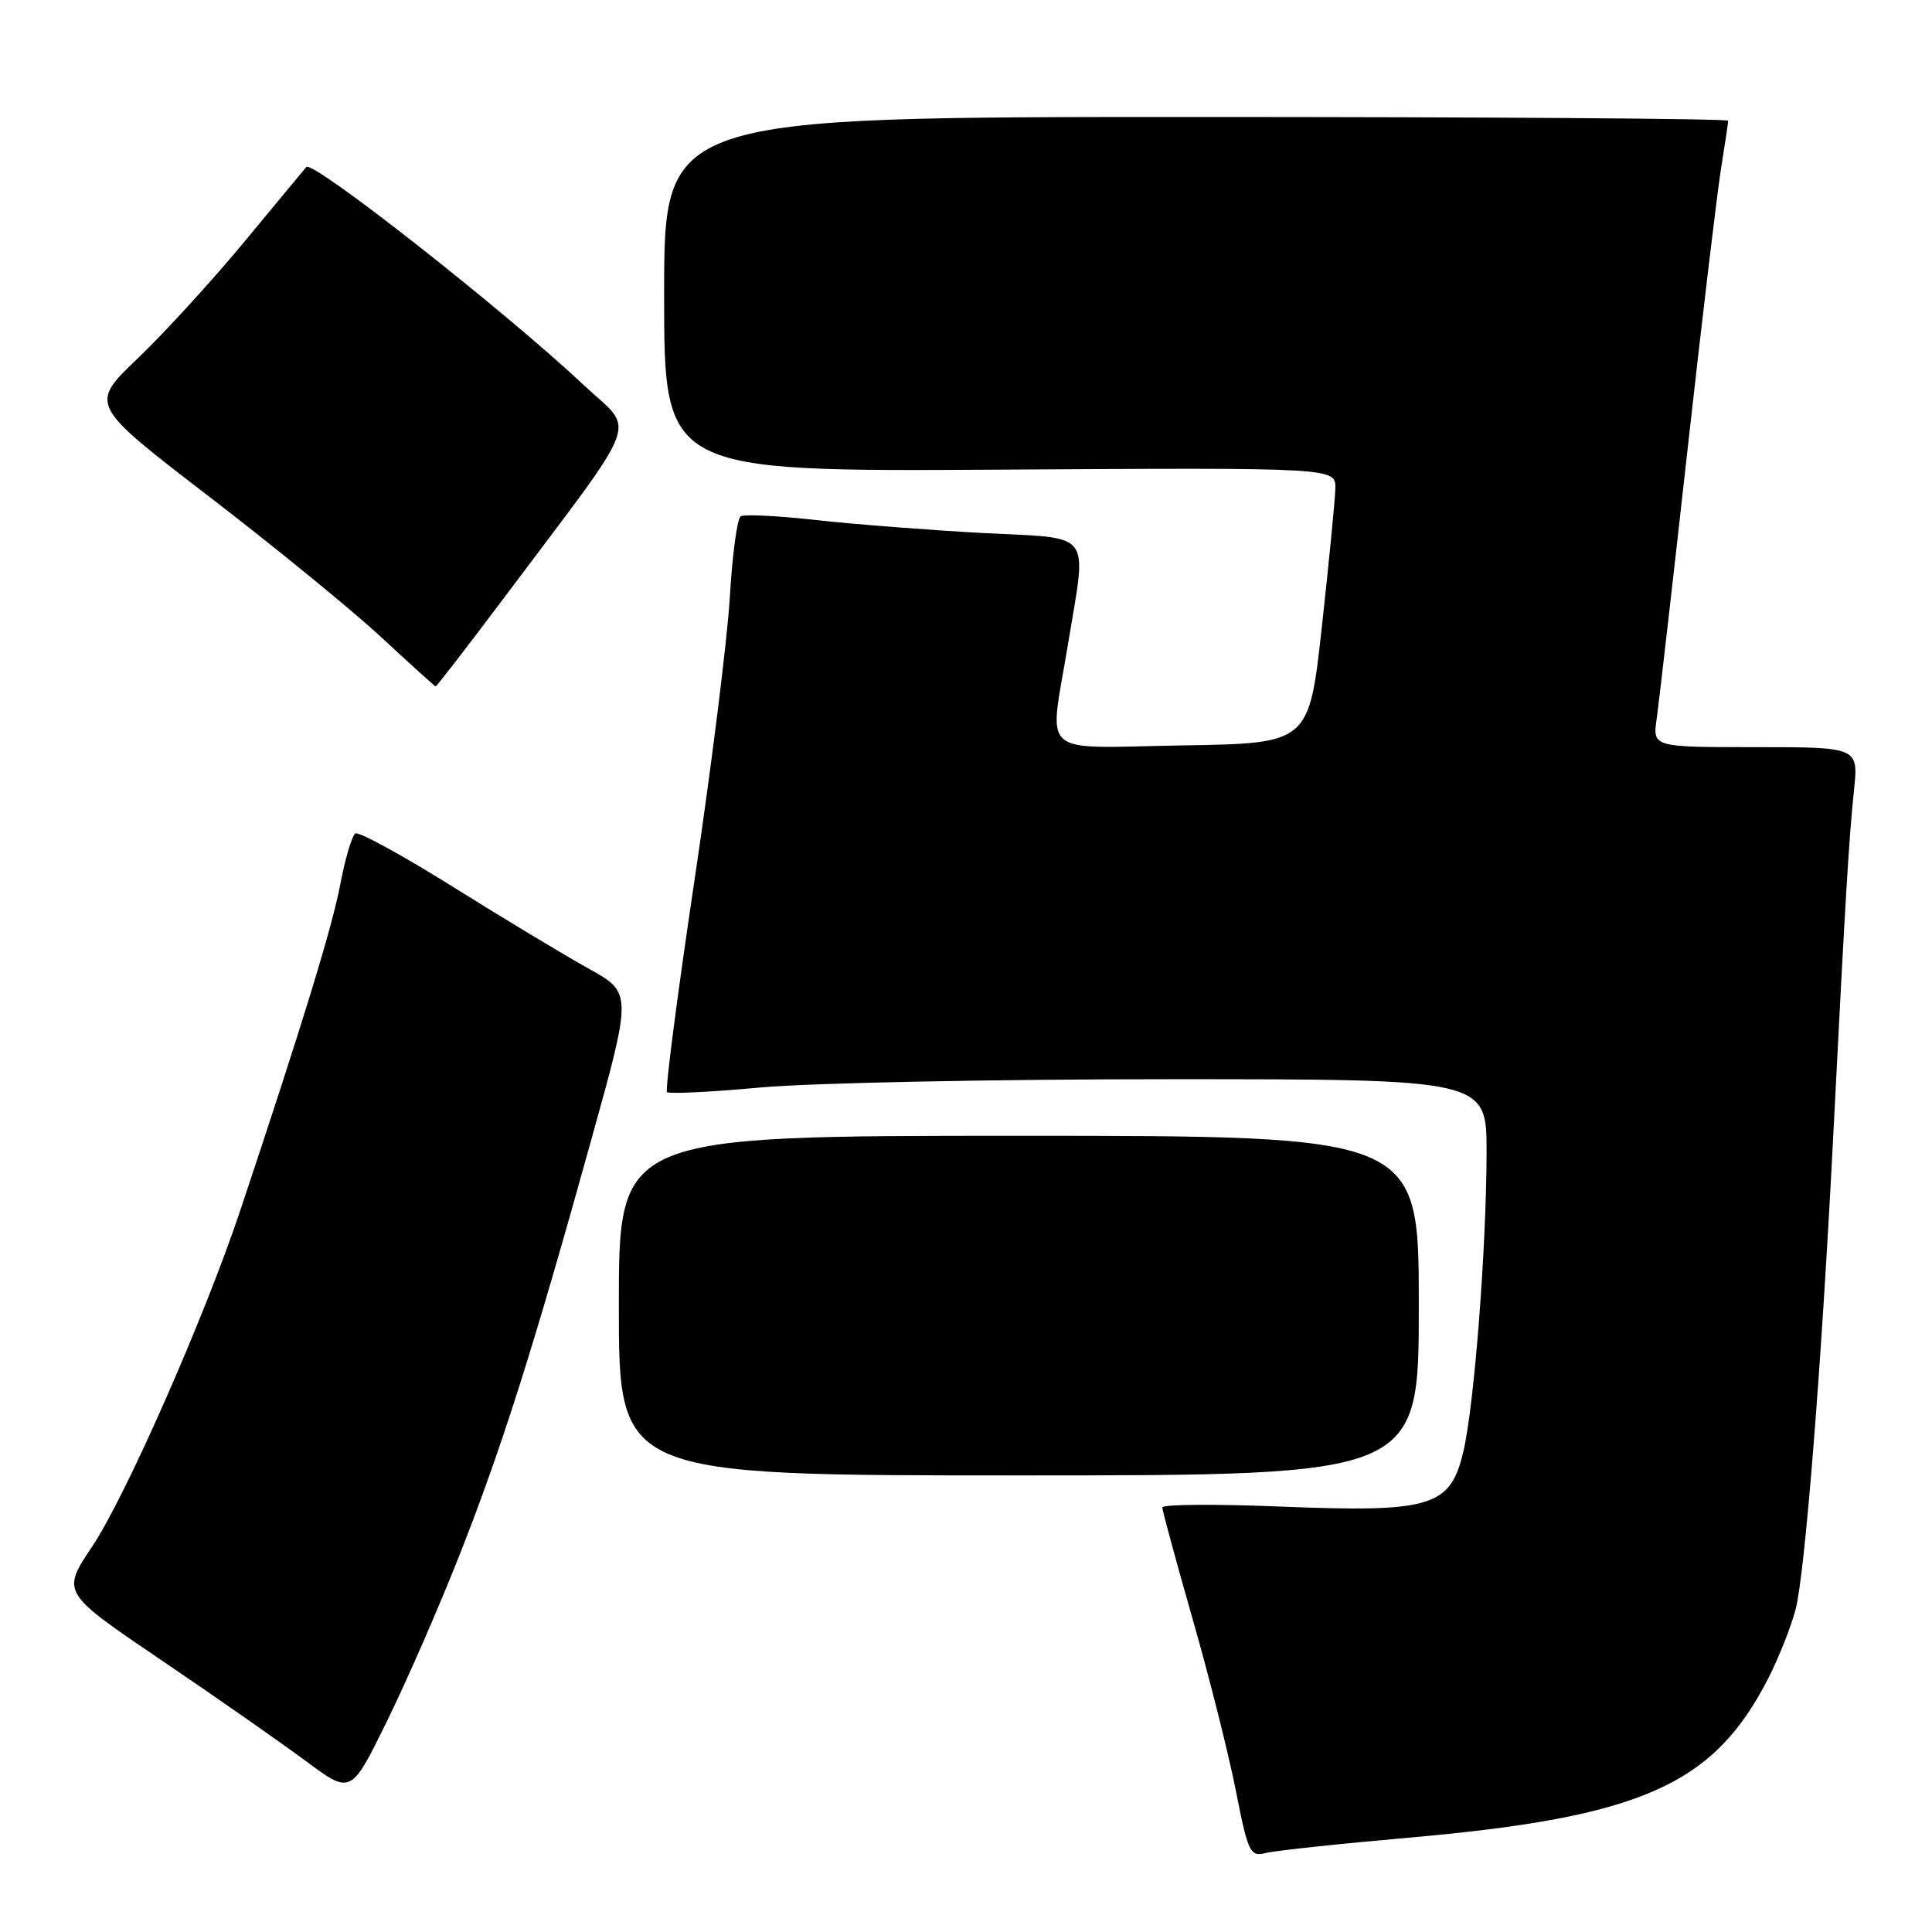 <?xml version="1.0" encoding="UTF-8" standalone="no"?>
<!DOCTYPE svg PUBLIC "-//W3C//DTD SVG 1.1//EN" "http://www.w3.org/Graphics/SVG/1.1/DTD/svg11.dtd" >
<svg xmlns="http://www.w3.org/2000/svg" xmlns:xlink="http://www.w3.org/1999/xlink" version="1.1" viewBox="0 0 256 256">
 <g >
 <path fill="currentColor"
d=" M 186.58 243.51 C 217.61 240.78 227.14 236.53 234.40 222.20 C 235.72 219.59 237.30 215.60 237.91 213.32 C 239.16 208.68 241.37 180.88 242.94 150.00 C 244.49 119.57 244.99 111.11 245.66 104.75 C 246.26 99.00 246.26 99.00 232.62 99.00 C 218.98 99.00 218.98 99.00 219.52 95.25 C 219.81 93.19 221.63 77.33 223.56 60.00 C 225.49 42.67 227.50 25.80 228.02 22.50 C 228.55 19.20 228.99 16.27 228.99 16.00 C 229.00 15.72 197.28 15.50 158.50 15.50 C 88.00 15.50 88.00 15.50 88.00 39.00 C 88.00 62.50 88.00 62.50 132.50 62.23 C 177.00 61.96 177.00 61.96 176.94 64.73 C 176.90 66.25 176.10 74.47 175.16 83.00 C 173.45 98.50 173.45 98.50 156.72 98.77 C 137.30 99.09 139.01 100.58 141.49 85.50 C 144.03 70.04 145.07 71.41 130.25 70.63 C 123.24 70.25 113.33 69.48 108.24 68.92 C 103.15 68.35 98.61 68.12 98.15 68.41 C 97.68 68.70 97.03 73.56 96.70 79.21 C 96.36 84.87 94.24 101.82 91.99 116.87 C 89.74 131.92 88.12 144.45 88.38 144.71 C 88.64 144.97 94.25 144.70 100.85 144.09 C 107.45 143.49 131.78 143.00 154.92 143.00 C 197.00 143.00 197.00 143.00 196.98 152.75 C 196.95 165.57 195.34 186.25 193.90 192.35 C 192.17 199.68 189.66 200.43 169.75 199.63 C 161.09 199.28 154.01 199.33 154.01 199.75 C 154.02 200.16 155.82 206.80 158.02 214.50 C 160.23 222.20 162.81 232.46 163.76 237.29 C 165.39 245.55 165.64 246.05 167.74 245.53 C 168.97 245.22 177.45 244.31 186.58 243.51 Z  M 60.91 206.00 C 66.52 191.74 70.64 178.77 78.35 151.02 C 83.77 131.54 83.77 131.54 77.95 128.32 C 74.75 126.54 66.68 121.68 60.02 117.51 C 53.36 113.35 47.54 110.16 47.09 110.44 C 46.64 110.72 45.73 113.77 45.08 117.23 C 44.00 122.91 40.06 135.76 31.86 160.32 C 27.14 174.47 16.66 198.26 12.23 204.90 C 8.14 211.01 8.14 211.01 21.32 219.94 C 28.57 224.85 37.20 230.88 40.50 233.33 C 46.50 237.79 46.50 237.79 51.24 228.14 C 53.85 222.84 58.20 212.88 60.91 206.00 Z  M 188.00 173.00 C 188.00 150.50 188.00 150.50 135.00 150.50 C 82.00 150.50 82.00 150.50 82.00 173.00 C 82.00 195.50 82.00 195.50 135.00 195.50 C 188.00 195.50 188.00 195.50 188.00 173.00 Z  M 66.76 79.25 C 85.36 54.45 84.22 57.48 77.38 51.05 C 66.91 41.21 41.42 21.17 40.59 22.13 C 40.41 22.33 36.76 26.74 32.47 31.92 C 28.18 37.11 21.78 44.11 18.26 47.48 C 11.84 53.61 11.84 53.61 27.67 65.77 C 36.38 72.46 46.65 80.85 50.50 84.42 C 54.35 87.99 57.60 90.93 57.72 90.95 C 57.84 90.98 61.91 85.71 66.76 79.25 Z "/>
</g>
</svg>